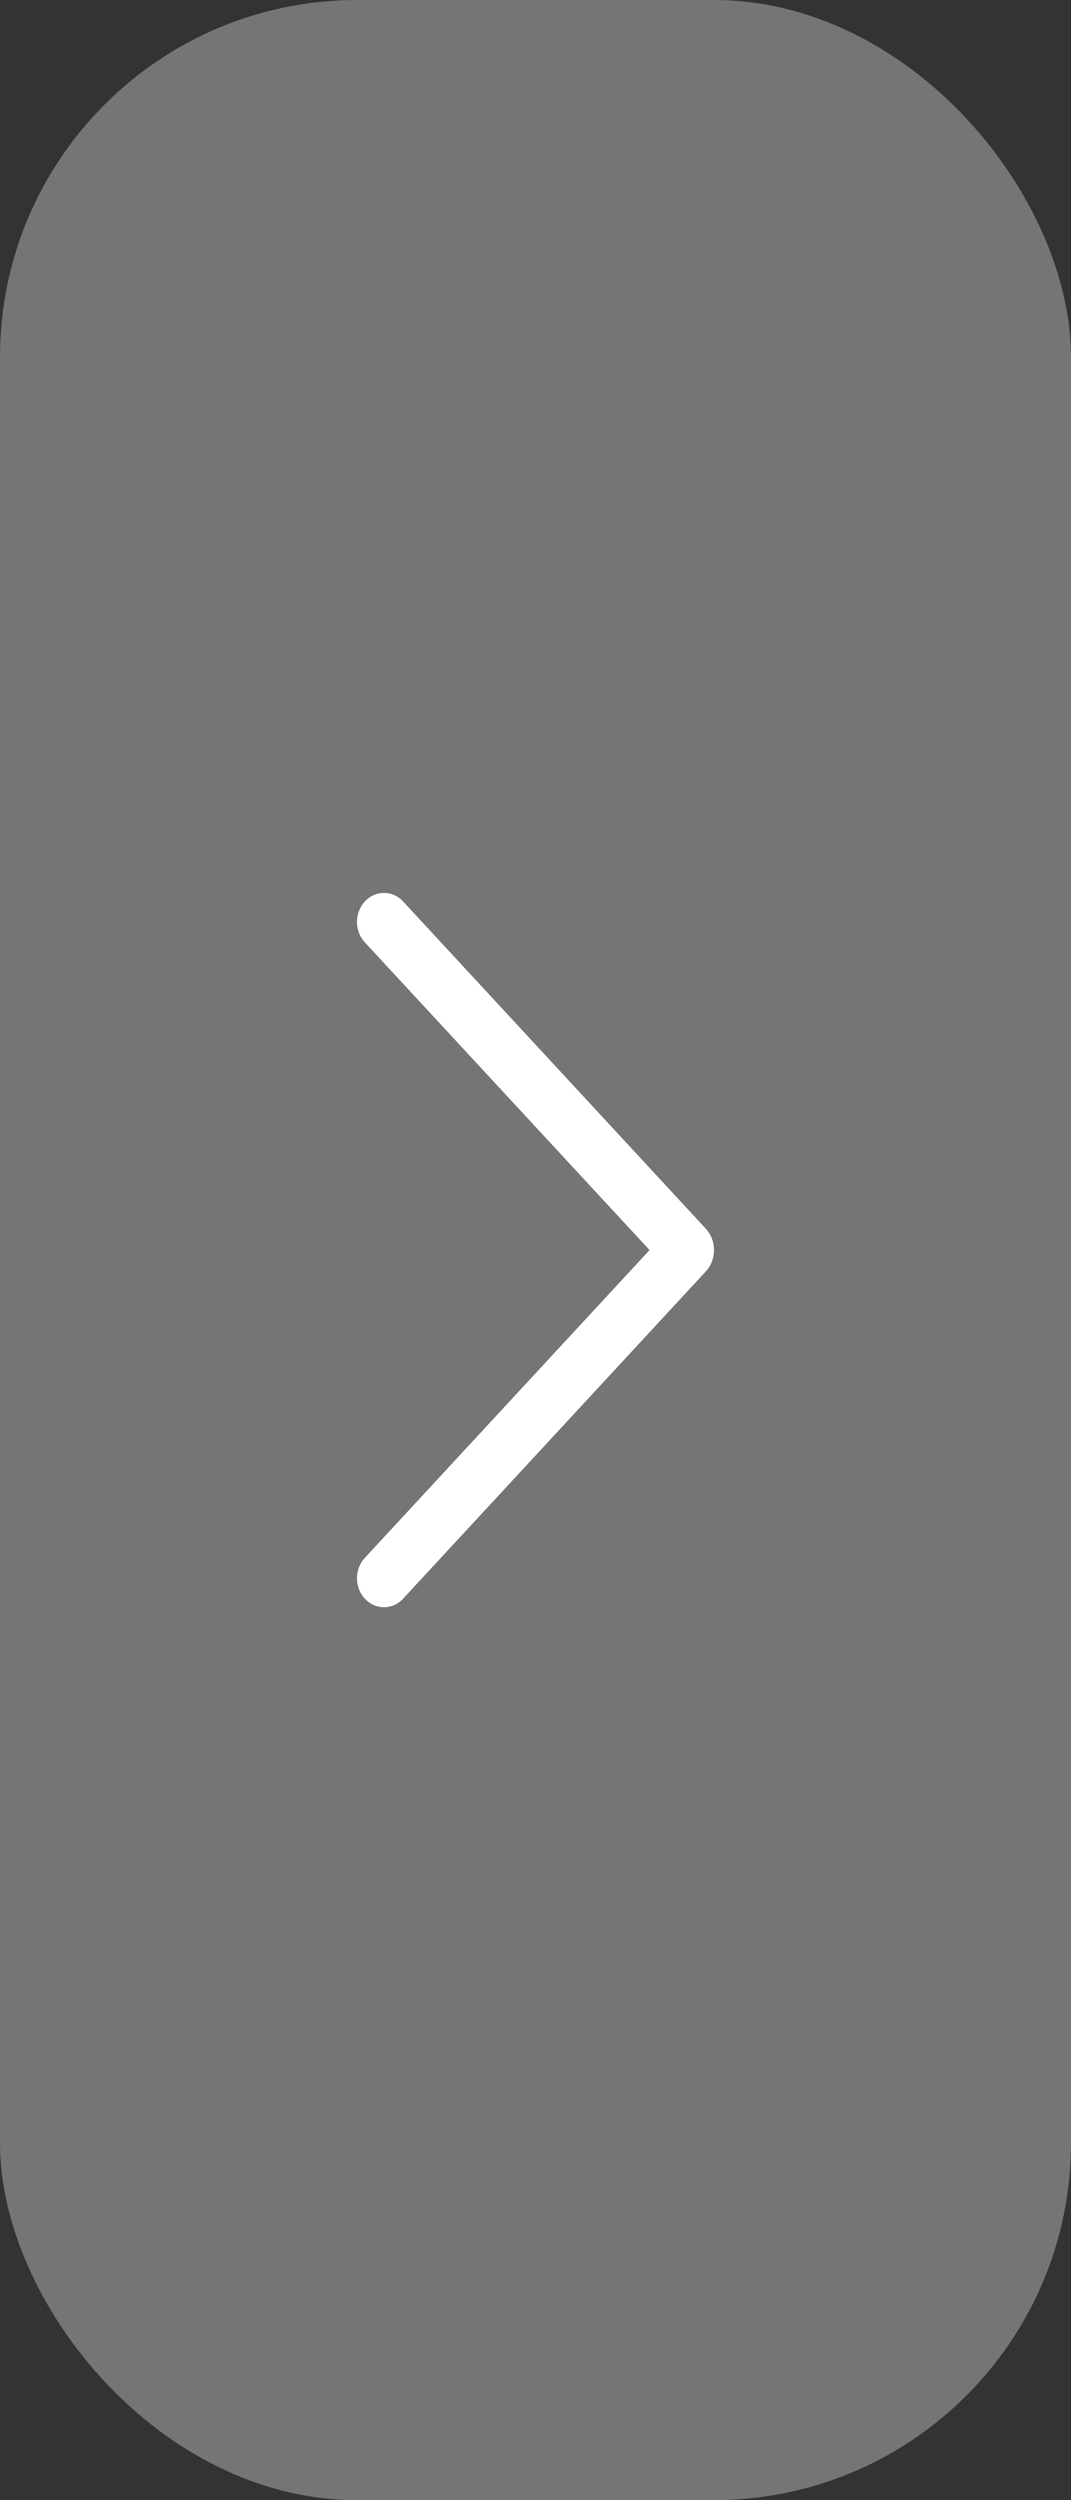 <svg width="30" height="70" viewBox="0 0 30 70" fill="none" xmlns="http://www.w3.org/2000/svg">
<rect x="0" y="0" width="30" height="70" fill="#333333" stroke="none"/>
<rect width="30" height="70" rx="10" fill="#757575"/>
<path d="M10.223 44.765C10.08 44.611 10 44.404 10 44.189C10 43.974 10.08 43.767 10.223 43.614L18.195 35L10.223 26.388C10.08 26.234 10 26.028 10 25.813C10 25.598 10.08 25.391 10.223 25.237C10.292 25.162 10.375 25.102 10.466 25.062C10.558 25.021 10.656 25 10.756 25C10.855 25 10.954 25.021 11.045 25.062C11.137 25.102 11.22 25.162 11.289 25.237L19.768 34.399C19.917 34.559 20 34.775 20 35C20 35.225 19.917 35.441 19.768 35.601L11.289 44.763C11.22 44.838 11.137 44.898 11.045 44.938C10.954 44.979 10.855 45 10.756 45C10.656 45 10.558 44.979 10.466 44.938C10.375 44.898 10.292 44.838 10.223 44.763V44.765Z" fill="white"/>
</svg>
